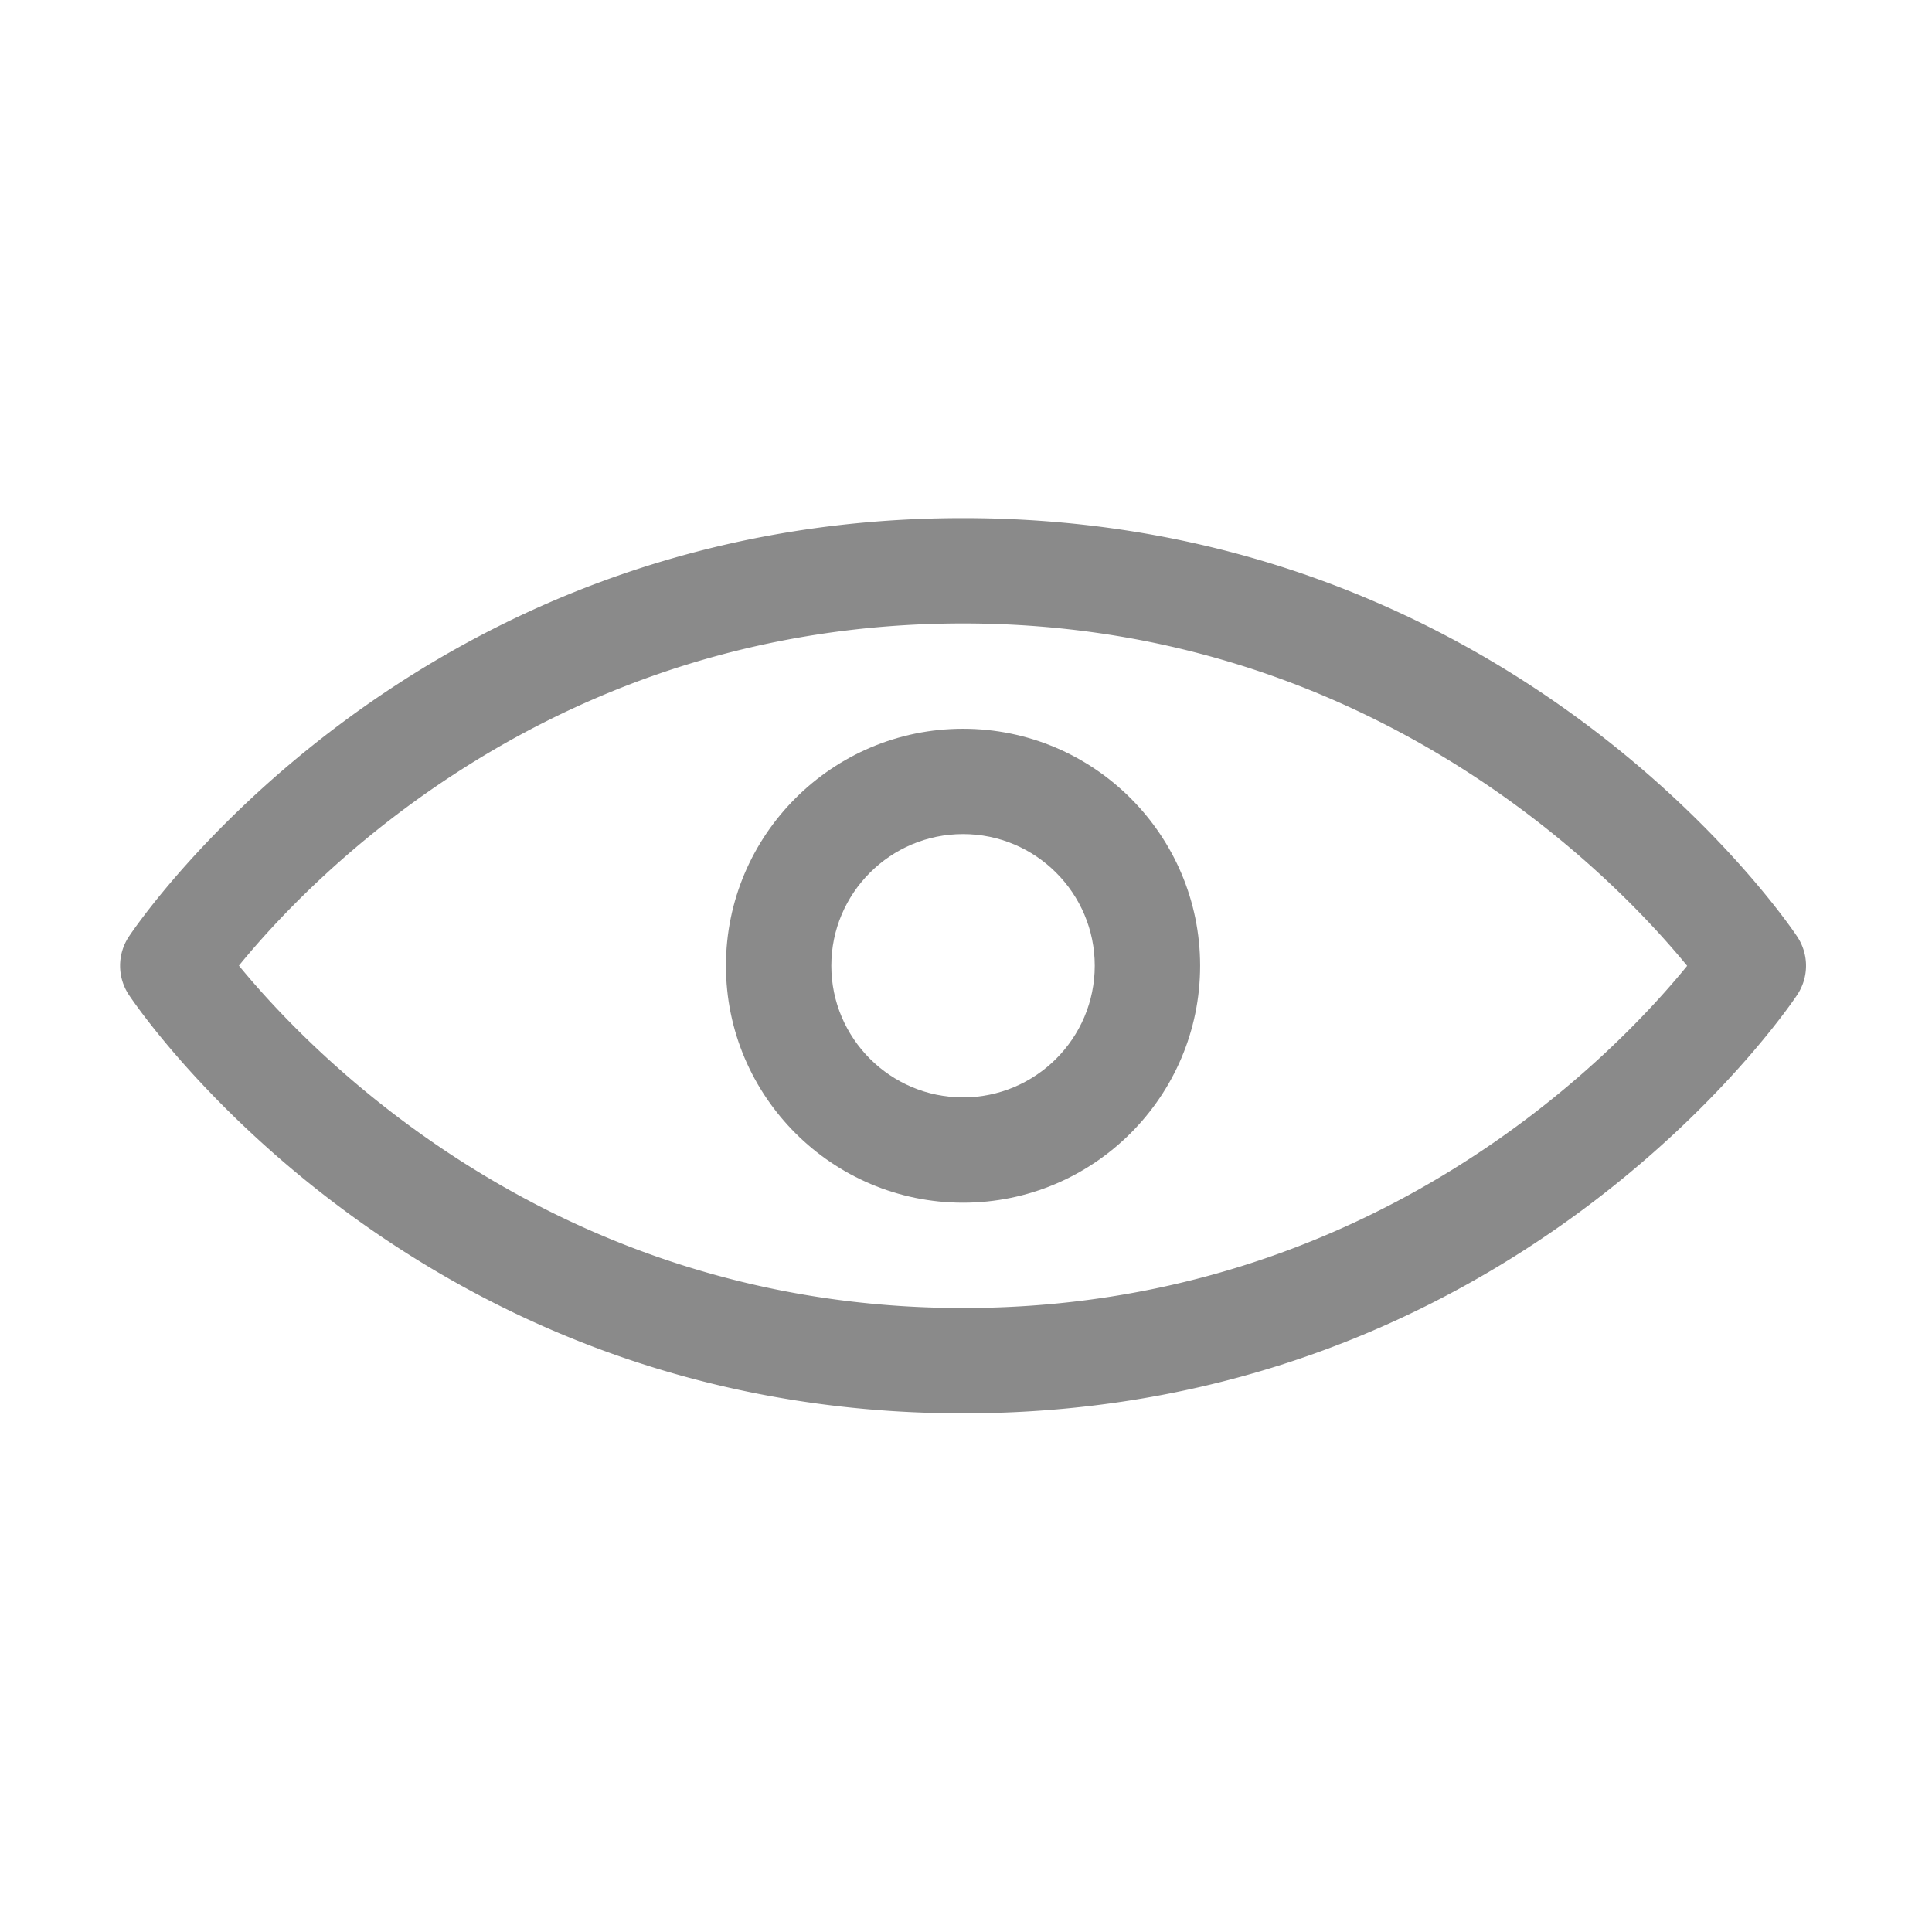 <svg t="1586586465461" class="icon" viewBox="0 0 1024 1024" version="1.1" xmlns="http://www.w3.org/2000/svg" p-id="7043" width="200" height="200"><path d="M952.523 496.376c-6.026-9.051-151.236-221.765-442.096-221.765-290.829 0-436.041 212.714-442.094 221.765a27.936 27.936 0 0 0 0 30.963c6.053 9.049 151.265 221.765 442.094 221.765 290.858 0 436.07-212.716 442.096-221.765a27.827 27.827 0 0 0 0-30.963z m-442.096 196.907c-216.491 0-345.777-135.059-383.791-181.482 37.877-46.513 166.483-181.366 383.791-181.366 216.522 0 345.777 135.059 383.793 181.477-37.874 46.513-166.481 181.371-383.793 181.371z" fill="#8a8a8a" p-id="7044"></path><path d="M510.426 386.257c-69.292 0-125.66 56.341-125.66 125.601 0 69.262 56.368 125.601 125.66 125.601 69.292 0 125.66-56.339 125.66-125.601 0-69.26-56.366-125.601-125.66-125.601z m0 195.378c-38.477 0-69.809-31.307-69.809-69.777 0-38.475 31.331-69.779 69.809-69.779 38.507 0 69.811 31.304 69.811 69.779 0 38.471-31.304 69.777-69.811 69.777z" fill="#8a8a8a" p-id="7045"></path></svg>

